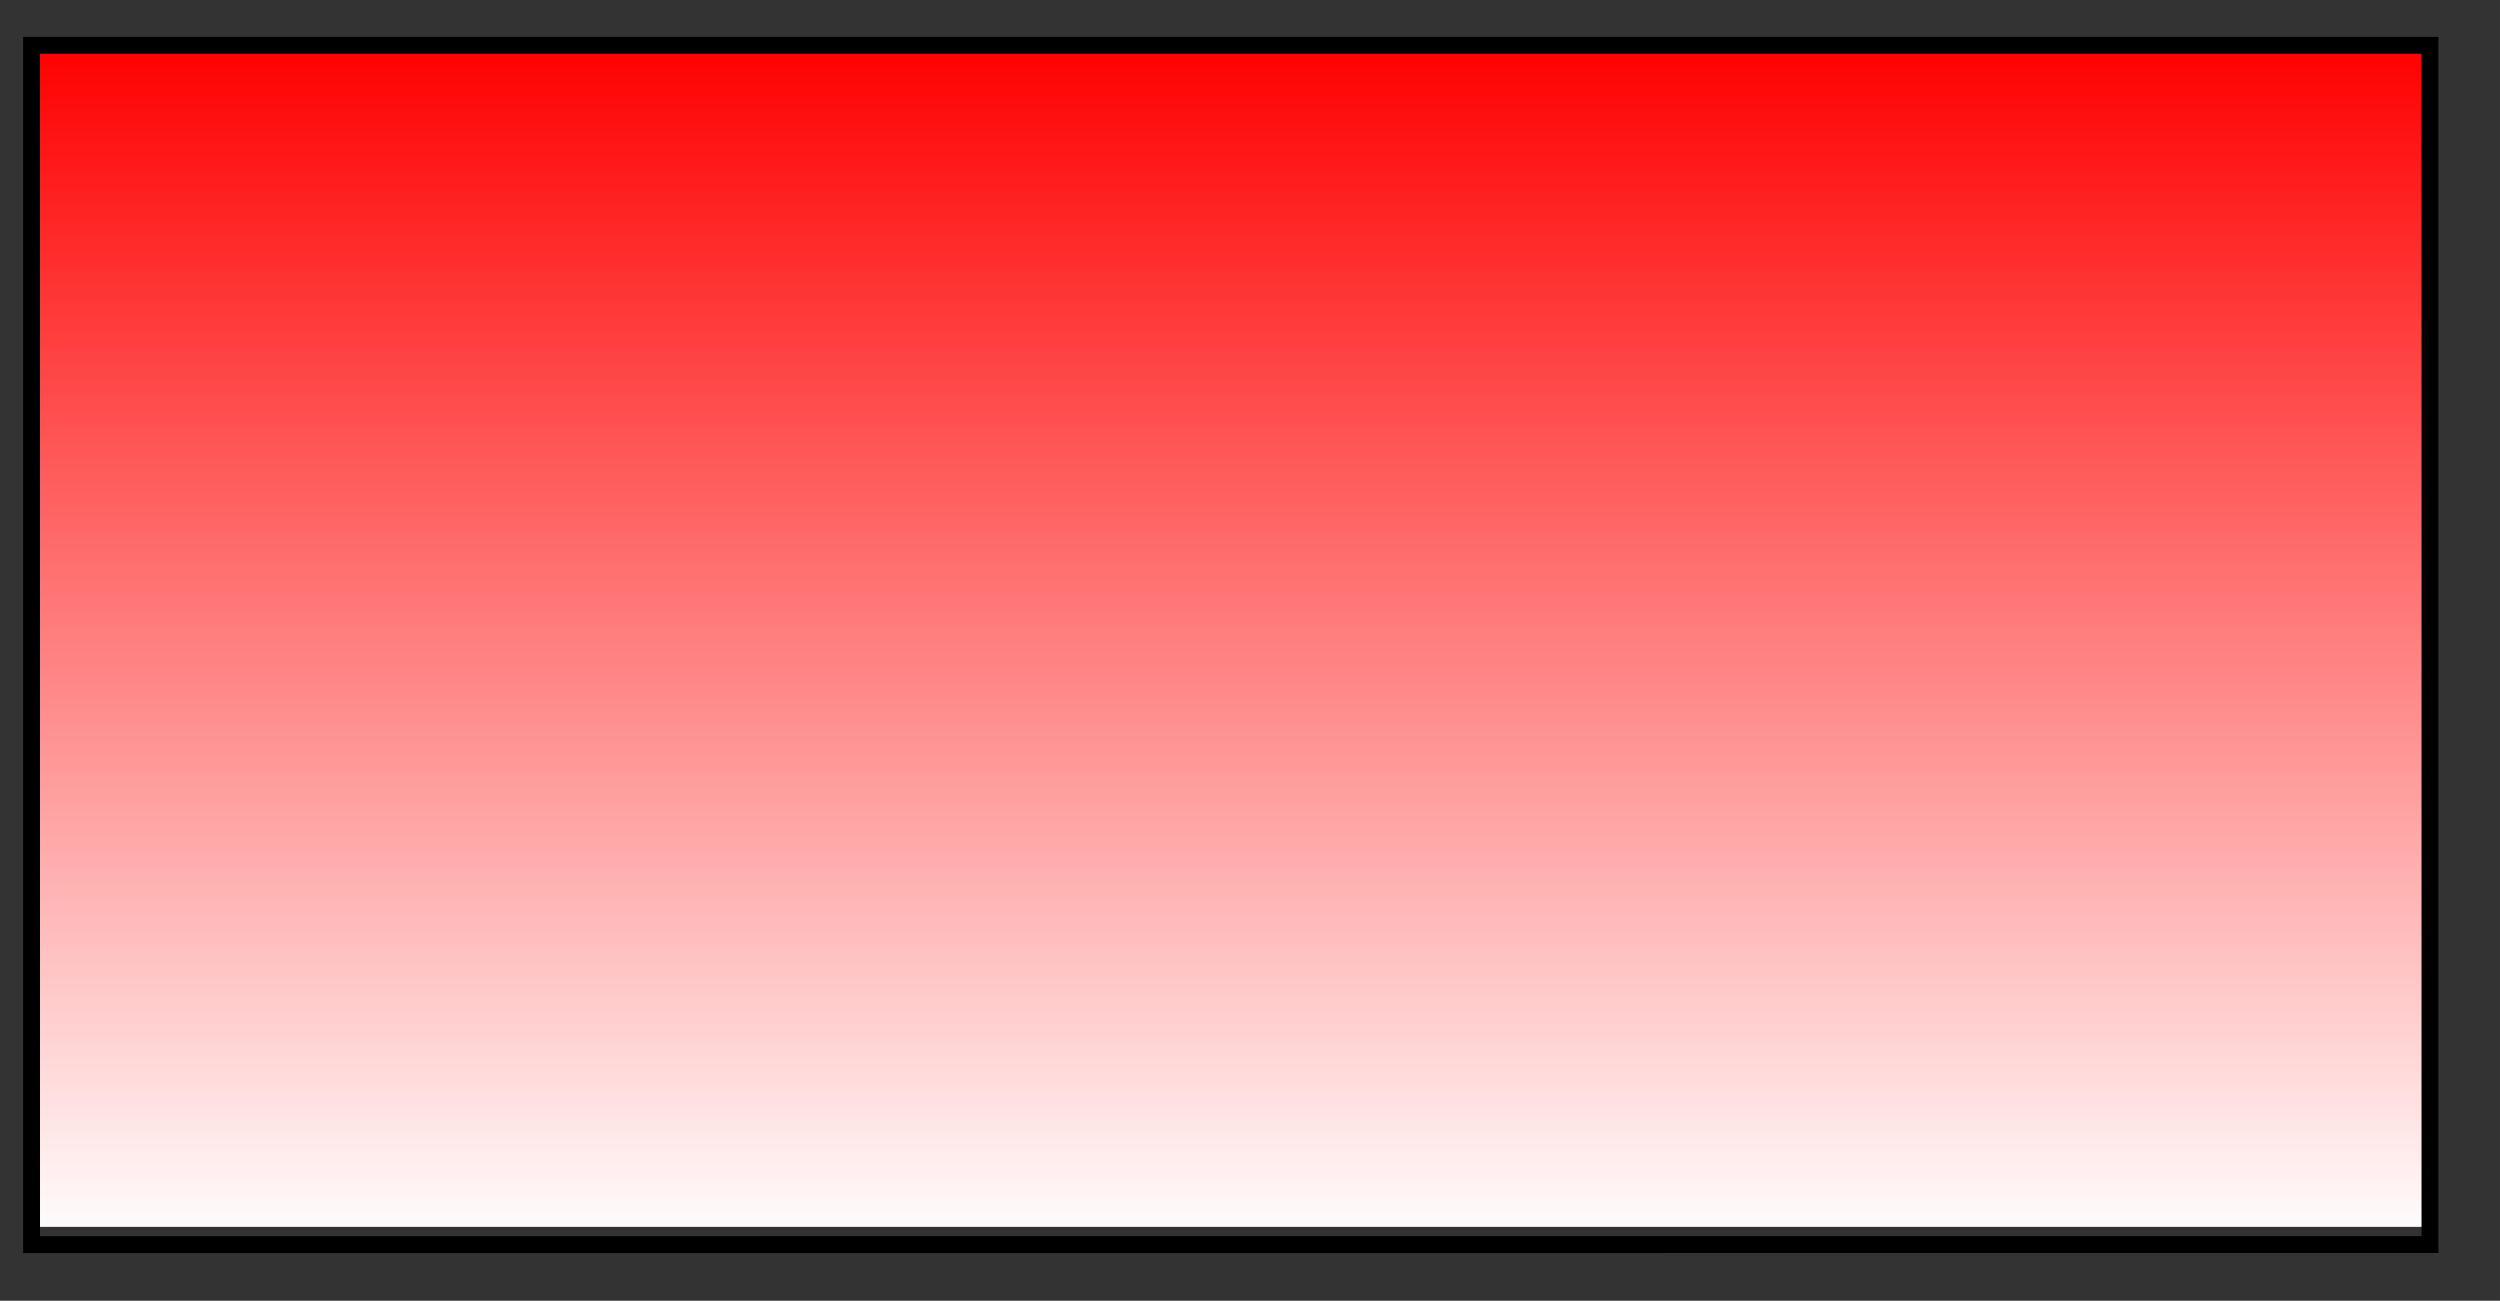 <svg xmlns="http://www.w3.org/2000/svg" width="78.789" height="40.993" viewBox="0 0 59.092 30.745" version="1.2"><rect x="0" y="0" width="59.092" height="30.745" fill="#333333" stroke="none"/><defs><linearGradient id="b" gradientUnits="userSpaceOnUse" x1="0" y1="25.003" x2="0" y2="74.997" gradientTransform="matrix(1.134 0 0 -.567 -27.608 43.595)"><stop offset="0" style="stop-color:#fff;stop-opacity:1"/><stop offset=".004" style="stop-color:#fffefe;stop-opacity:1"/><stop offset=".008" style="stop-color:#fffdfd;stop-opacity:1"/><stop offset=".012" style="stop-color:#fffcfc;stop-opacity:1"/><stop offset=".016" style="stop-color:#fffbfb;stop-opacity:1"/><stop offset=".02" style="stop-color:snow;stop-opacity:1"/><stop offset=".023" style="stop-color:#fff9f9;stop-opacity:1"/><stop offset=".027" style="stop-color:#fff8f8;stop-opacity:1"/><stop offset=".031" style="stop-color:#fff7f7;stop-opacity:1"/><stop offset=".035" style="stop-color:#fff6f6;stop-opacity:1"/><stop offset=".039" style="stop-color:#fff5f5;stop-opacity:1"/><stop offset=".043" style="stop-color:#fff4f4;stop-opacity:1"/><stop offset=".047" style="stop-color:#fff3f3;stop-opacity:1"/><stop offset=".051" style="stop-color:#fff2f2;stop-opacity:1"/><stop offset=".055" style="stop-color:#fff1f1;stop-opacity:1"/><stop offset=".059" style="stop-color:#fff0f0;stop-opacity:1"/><stop offset=".063" style="stop-color:#ffefef;stop-opacity:1"/><stop offset=".066" style="stop-color:#fee;stop-opacity:1"/><stop offset=".07" style="stop-color:#ffeded;stop-opacity:1"/><stop offset=".074" style="stop-color:#ffecec;stop-opacity:1"/><stop offset=".078" style="stop-color:#ffebeb;stop-opacity:1"/><stop offset=".082" style="stop-color:#ffeaea;stop-opacity:1"/><stop offset=".086" style="stop-color:#ffe9e9;stop-opacity:1"/><stop offset=".09" style="stop-color:#ffe8e8;stop-opacity:1"/><stop offset=".094" style="stop-color:#ffe7e7;stop-opacity:1"/><stop offset=".098" style="stop-color:#ffe6e6;stop-opacity:1"/><stop offset=".102" style="stop-color:#ffe5e5;stop-opacity:1"/><stop offset=".105" style="stop-color:#ffe4e4;stop-opacity:1"/><stop offset=".109" style="stop-color:#ffe3e3;stop-opacity:1"/><stop offset=".113" style="stop-color:#ffe2e2;stop-opacity:1"/><stop offset=".117" style="stop-color:#ffe1e1;stop-opacity:1"/><stop offset=".121" style="stop-color:#ffe0e0;stop-opacity:1"/><stop offset=".125" style="stop-color:#ffdfdf;stop-opacity:1"/><stop offset=".129" style="stop-color:#ffdede;stop-opacity:1"/><stop offset=".133" style="stop-color:#fdd;stop-opacity:1"/><stop offset=".137" style="stop-color:#ffdcdc;stop-opacity:1"/><stop offset=".141" style="stop-color:#ffdbdb;stop-opacity:1"/><stop offset=".145" style="stop-color:#ffdada;stop-opacity:1"/><stop offset=".148" style="stop-color:#ffd9d9;stop-opacity:1"/><stop offset=".152" style="stop-color:#ffd8d8;stop-opacity:1"/><stop offset=".156" style="stop-color:#ffd7d7;stop-opacity:1"/><stop offset=".16" style="stop-color:#ffd6d6;stop-opacity:1"/><stop offset=".164" style="stop-color:#ffd5d5;stop-opacity:1"/><stop offset=".168" style="stop-color:#ffd4d4;stop-opacity:1"/><stop offset=".172" style="stop-color:#ffd3d3;stop-opacity:1"/><stop offset=".176" style="stop-color:#ffd2d2;stop-opacity:1"/><stop offset=".18" style="stop-color:#ffd1d1;stop-opacity:1"/><stop offset=".184" style="stop-color:#ffd0d0;stop-opacity:1"/><stop offset=".188" style="stop-color:#ffcfcf;stop-opacity:1"/><stop offset=".191" style="stop-color:#ffcece;stop-opacity:1"/><stop offset=".195" style="stop-color:#ffcdcd;stop-opacity:1"/><stop offset=".199" style="stop-color:#fcc;stop-opacity:1"/><stop offset=".203" style="stop-color:#ffcbcb;stop-opacity:1"/><stop offset=".207" style="stop-color:#ffcaca;stop-opacity:1"/><stop offset=".211" style="stop-color:#ffc9c9;stop-opacity:1"/><stop offset=".215" style="stop-color:#ffc8c8;stop-opacity:1"/><stop offset=".219" style="stop-color:#ffc7c7;stop-opacity:1"/><stop offset=".223" style="stop-color:#ffc6c6;stop-opacity:1"/><stop offset=".227" style="stop-color:#ffc5c5;stop-opacity:1"/><stop offset=".23" style="stop-color:#ffc4c4;stop-opacity:1"/><stop offset=".234" style="stop-color:#ffc3c3;stop-opacity:1"/><stop offset=".238" style="stop-color:#ffc2c2;stop-opacity:1"/><stop offset=".242" style="stop-color:#ffc1c1;stop-opacity:1"/><stop offset=".246" style="stop-color:#ffc0c0;stop-opacity:1"/><stop offset=".25" style="stop-color:#ffbfbf;stop-opacity:1"/><stop offset=".254" style="stop-color:#ffbebe;stop-opacity:1"/><stop offset=".258" style="stop-color:#ffbdbd;stop-opacity:1"/><stop offset=".262" style="stop-color:#ffbcbc;stop-opacity:1"/><stop offset=".266" style="stop-color:#fbb;stop-opacity:1"/><stop offset=".27" style="stop-color:#ffbaba;stop-opacity:1"/><stop offset=".273" style="stop-color:#ffb9b9;stop-opacity:1"/><stop offset=".277" style="stop-color:#ffb8b8;stop-opacity:1"/><stop offset=".281" style="stop-color:#ffb7b7;stop-opacity:1"/><stop offset=".285" style="stop-color:#ffb6b6;stop-opacity:1"/><stop offset=".289" style="stop-color:#ffb5b5;stop-opacity:1"/><stop offset=".293" style="stop-color:#ffb4b4;stop-opacity:1"/><stop offset=".297" style="stop-color:#ffb3b3;stop-opacity:1"/><stop offset=".301" style="stop-color:#ffb2b2;stop-opacity:1"/><stop offset=".305" style="stop-color:#ffb1b1;stop-opacity:1"/><stop offset=".309" style="stop-color:#ffb0b0;stop-opacity:1"/><stop offset=".313" style="stop-color:#ffafaf;stop-opacity:1"/><stop offset=".316" style="stop-color:#ffaeae;stop-opacity:1"/><stop offset=".32" style="stop-color:#ffadad;stop-opacity:1"/><stop offset=".324" style="stop-color:#ffacac;stop-opacity:1"/><stop offset=".328" style="stop-color:#ffabab;stop-opacity:1"/><stop offset=".332" style="stop-color:#faa;stop-opacity:1"/><stop offset=".336" style="stop-color:#ffa9a9;stop-opacity:1"/><stop offset=".34" style="stop-color:#ffa8a8;stop-opacity:1"/><stop offset=".344" style="stop-color:#ffa7a7;stop-opacity:1"/><stop offset=".348" style="stop-color:#ffa6a6;stop-opacity:1"/><stop offset=".352" style="stop-color:#ffa5a5;stop-opacity:1"/><stop offset=".355" style="stop-color:#ffa4a4;stop-opacity:1"/><stop offset=".359" style="stop-color:#ffa3a3;stop-opacity:1"/><stop offset=".363" style="stop-color:#ffa2a2;stop-opacity:1"/><stop offset=".367" style="stop-color:#ffa1a1;stop-opacity:1"/><stop offset=".371" style="stop-color:#ffa0a0;stop-opacity:1"/><stop offset=".375" style="stop-color:#ff9f9f;stop-opacity:1"/><stop offset=".379" style="stop-color:#ff9e9e;stop-opacity:1"/><stop offset=".383" style="stop-color:#ff9d9d;stop-opacity:1"/><stop offset=".387" style="stop-color:#ff9c9c;stop-opacity:1"/><stop offset=".391" style="stop-color:#ff9b9b;stop-opacity:1"/><stop offset=".395" style="stop-color:#ff9a9a;stop-opacity:1"/><stop offset=".398" style="stop-color:#f99;stop-opacity:1"/><stop offset=".402" style="stop-color:#ff9898;stop-opacity:1"/><stop offset=".406" style="stop-color:#ff9797;stop-opacity:1"/><stop offset=".41" style="stop-color:#ff9696;stop-opacity:1"/><stop offset=".414" style="stop-color:#ff9595;stop-opacity:1"/><stop offset=".418" style="stop-color:#ff9494;stop-opacity:1"/><stop offset=".422" style="stop-color:#ff9393;stop-opacity:1"/><stop offset=".426" style="stop-color:#ff9292;stop-opacity:1"/><stop offset=".43" style="stop-color:#ff9191;stop-opacity:1"/><stop offset=".434" style="stop-color:#ff9090;stop-opacity:1"/><stop offset=".438" style="stop-color:#ff8f8f;stop-opacity:1"/><stop offset=".441" style="stop-color:#ff8e8e;stop-opacity:1"/><stop offset=".445" style="stop-color:#ff8d8d;stop-opacity:1"/><stop offset=".449" style="stop-color:#ff8c8c;stop-opacity:1"/><stop offset=".453" style="stop-color:#ff8b8b;stop-opacity:1"/><stop offset=".457" style="stop-color:#ff8a8a;stop-opacity:1"/><stop offset=".461" style="stop-color:#ff8989;stop-opacity:1"/><stop offset=".465" style="stop-color:#f88;stop-opacity:1"/><stop offset=".469" style="stop-color:#ff8787;stop-opacity:1"/><stop offset=".473" style="stop-color:#ff8686;stop-opacity:1"/><stop offset=".477" style="stop-color:#ff8585;stop-opacity:1"/><stop offset=".48" style="stop-color:#ff8484;stop-opacity:1"/><stop offset=".484" style="stop-color:#ff8383;stop-opacity:1"/><stop offset=".488" style="stop-color:#ff8282;stop-opacity:1"/><stop offset=".492" style="stop-color:#ff8181;stop-opacity:1"/><stop offset=".496" style="stop-color:#ff8080;stop-opacity:1"/><stop offset=".5" style="stop-color:#ff8080;stop-opacity:1"/><stop offset=".504" style="stop-color:#ff7f7f;stop-opacity:1"/><stop offset=".508" style="stop-color:#ff7e7e;stop-opacity:1"/><stop offset=".512" style="stop-color:#ff7d7d;stop-opacity:1"/><stop offset=".516" style="stop-color:#ff7c7c;stop-opacity:1"/><stop offset=".52" style="stop-color:#ff7b7b;stop-opacity:1"/><stop offset=".523" style="stop-color:#ff7a7a;stop-opacity:1"/><stop offset=".527" style="stop-color:#ff7979;stop-opacity:1"/><stop offset=".531" style="stop-color:#ff7878;stop-opacity:1"/><stop offset=".535" style="stop-color:#f77;stop-opacity:1"/><stop offset=".539" style="stop-color:#ff7676;stop-opacity:1"/><stop offset=".543" style="stop-color:#ff7575;stop-opacity:1"/><stop offset=".547" style="stop-color:#ff7474;stop-opacity:1"/><stop offset=".551" style="stop-color:#ff7373;stop-opacity:1"/><stop offset=".555" style="stop-color:#ff7272;stop-opacity:1"/><stop offset=".559" style="stop-color:#ff7171;stop-opacity:1"/><stop offset=".563" style="stop-color:#ff7070;stop-opacity:1"/><stop offset=".566" style="stop-color:#ff6f6f;stop-opacity:1"/><stop offset=".57" style="stop-color:#ff6e6e;stop-opacity:1"/><stop offset=".574" style="stop-color:#ff6d6d;stop-opacity:1"/><stop offset=".578" style="stop-color:#ff6c6c;stop-opacity:1"/><stop offset=".582" style="stop-color:#ff6b6b;stop-opacity:1"/><stop offset=".586" style="stop-color:#ff6a6a;stop-opacity:1"/><stop offset=".59" style="stop-color:#ff6969;stop-opacity:1"/><stop offset=".594" style="stop-color:#ff6868;stop-opacity:1"/><stop offset=".598" style="stop-color:#ff6767;stop-opacity:1"/><stop offset=".602" style="stop-color:#f66;stop-opacity:1"/><stop offset=".605" style="stop-color:#ff6565;stop-opacity:1"/><stop offset=".609" style="stop-color:#ff6464;stop-opacity:1"/><stop offset=".613" style="stop-color:#ff6363;stop-opacity:1"/><stop offset=".617" style="stop-color:#ff6262;stop-opacity:1"/><stop offset=".621" style="stop-color:#ff6161;stop-opacity:1"/><stop offset=".625" style="stop-color:#ff6060;stop-opacity:1"/><stop offset=".629" style="stop-color:#ff5f5f;stop-opacity:1"/><stop offset=".633" style="stop-color:#ff5e5e;stop-opacity:1"/><stop offset=".637" style="stop-color:#ff5d5d;stop-opacity:1"/><stop offset=".641" style="stop-color:#ff5c5c;stop-opacity:1"/><stop offset=".645" style="stop-color:#ff5b5b;stop-opacity:1"/><stop offset=".648" style="stop-color:#ff5a5a;stop-opacity:1"/><stop offset=".652" style="stop-color:#ff5959;stop-opacity:1"/><stop offset=".656" style="stop-color:#ff5858;stop-opacity:1"/><stop offset=".66" style="stop-color:#ff5757;stop-opacity:1"/><stop offset=".664" style="stop-color:#ff5656;stop-opacity:1"/><stop offset=".668" style="stop-color:#f55;stop-opacity:1"/><stop offset=".672" style="stop-color:#ff5454;stop-opacity:1"/><stop offset=".676" style="stop-color:#ff5353;stop-opacity:1"/><stop offset=".68" style="stop-color:#ff5252;stop-opacity:1"/><stop offset=".684" style="stop-color:#ff5151;stop-opacity:1"/><stop offset=".688" style="stop-color:#ff5050;stop-opacity:1"/><stop offset=".691" style="stop-color:#ff4f4f;stop-opacity:1"/><stop offset=".695" style="stop-color:#ff4e4e;stop-opacity:1"/><stop offset=".699" style="stop-color:#ff4d4d;stop-opacity:1"/><stop offset=".703" style="stop-color:#ff4c4c;stop-opacity:1"/><stop offset=".707" style="stop-color:#ff4b4b;stop-opacity:1"/><stop offset=".711" style="stop-color:#ff4a4a;stop-opacity:1"/><stop offset=".715" style="stop-color:#ff4949;stop-opacity:1"/><stop offset=".719" style="stop-color:#ff4848;stop-opacity:1"/><stop offset=".723" style="stop-color:#ff4747;stop-opacity:1"/><stop offset=".727" style="stop-color:#ff4646;stop-opacity:1"/><stop offset=".73" style="stop-color:#ff4545;stop-opacity:1"/><stop offset=".734" style="stop-color:#f44;stop-opacity:1"/><stop offset=".738" style="stop-color:#ff4343;stop-opacity:1"/><stop offset=".742" style="stop-color:#ff4242;stop-opacity:1"/><stop offset=".746" style="stop-color:#ff4141;stop-opacity:1"/><stop offset=".75" style="stop-color:#ff4040;stop-opacity:1"/><stop offset=".754" style="stop-color:#ff3f3f;stop-opacity:1"/><stop offset=".758" style="stop-color:#ff3e3e;stop-opacity:1"/><stop offset=".762" style="stop-color:#ff3d3d;stop-opacity:1"/><stop offset=".766" style="stop-color:#ff3c3c;stop-opacity:1"/><stop offset=".77" style="stop-color:#ff3b3b;stop-opacity:1"/><stop offset=".773" style="stop-color:#ff3a3a;stop-opacity:1"/><stop offset=".777" style="stop-color:#ff3939;stop-opacity:1"/><stop offset=".781" style="stop-color:#ff3838;stop-opacity:1"/><stop offset=".785" style="stop-color:#ff3737;stop-opacity:1"/><stop offset=".789" style="stop-color:#ff3636;stop-opacity:1"/><stop offset=".793" style="stop-color:#ff3535;stop-opacity:1"/><stop offset=".797" style="stop-color:#ff3434;stop-opacity:1"/><stop offset=".801" style="stop-color:#f33;stop-opacity:1"/><stop offset=".805" style="stop-color:#ff3232;stop-opacity:1"/><stop offset=".809" style="stop-color:#ff3131;stop-opacity:1"/><stop offset=".813" style="stop-color:#ff3030;stop-opacity:1"/><stop offset=".816" style="stop-color:#ff2f2f;stop-opacity:1"/><stop offset=".82" style="stop-color:#ff2e2e;stop-opacity:1"/><stop offset=".824" style="stop-color:#ff2d2d;stop-opacity:1"/><stop offset=".828" style="stop-color:#ff2c2c;stop-opacity:1"/><stop offset=".832" style="stop-color:#ff2b2b;stop-opacity:1"/><stop offset=".836" style="stop-color:#ff2a2a;stop-opacity:1"/><stop offset=".84" style="stop-color:#ff2929;stop-opacity:1"/><stop offset=".844" style="stop-color:#ff2828;stop-opacity:1"/><stop offset=".848" style="stop-color:#ff2727;stop-opacity:1"/><stop offset=".852" style="stop-color:#ff2626;stop-opacity:1"/><stop offset=".855" style="stop-color:#ff2525;stop-opacity:1"/><stop offset=".859" style="stop-color:#ff2424;stop-opacity:1"/><stop offset=".863" style="stop-color:#ff2323;stop-opacity:1"/><stop offset=".867" style="stop-color:#f22;stop-opacity:1"/><stop offset=".871" style="stop-color:#ff2121;stop-opacity:1"/><stop offset=".875" style="stop-color:#ff2020;stop-opacity:1"/><stop offset=".879" style="stop-color:#ff1f1f;stop-opacity:1"/><stop offset=".883" style="stop-color:#ff1e1e;stop-opacity:1"/><stop offset=".887" style="stop-color:#ff1d1d;stop-opacity:1"/><stop offset=".891" style="stop-color:#ff1c1c;stop-opacity:1"/><stop offset=".895" style="stop-color:#ff1b1b;stop-opacity:1"/><stop offset=".898" style="stop-color:#ff1a1a;stop-opacity:1"/><stop offset=".902" style="stop-color:#ff1919;stop-opacity:1"/><stop offset=".906" style="stop-color:#ff1818;stop-opacity:1"/><stop offset=".91" style="stop-color:#ff1717;stop-opacity:1"/><stop offset=".914" style="stop-color:#ff1616;stop-opacity:1"/><stop offset=".918" style="stop-color:#ff1515;stop-opacity:1"/><stop offset=".922" style="stop-color:#ff1414;stop-opacity:1"/><stop offset=".926" style="stop-color:#ff1313;stop-opacity:1"/><stop offset=".93" style="stop-color:#ff1212;stop-opacity:1"/><stop offset=".934" style="stop-color:#f11;stop-opacity:1"/><stop offset=".938" style="stop-color:#ff1010;stop-opacity:1"/><stop offset=".941" style="stop-color:#ff0f0f;stop-opacity:1"/><stop offset=".945" style="stop-color:#ff0e0e;stop-opacity:1"/><stop offset=".949" style="stop-color:#ff0d0d;stop-opacity:1"/><stop offset=".953" style="stop-color:#ff0c0c;stop-opacity:1"/><stop offset=".957" style="stop-color:#ff0b0b;stop-opacity:1"/><stop offset=".961" style="stop-color:#ff0a0a;stop-opacity:1"/><stop offset=".965" style="stop-color:#ff0909;stop-opacity:1"/><stop offset=".969" style="stop-color:#ff0808;stop-opacity:1"/><stop offset=".973" style="stop-color:#ff0707;stop-opacity:1"/><stop offset=".977" style="stop-color:#ff0606;stop-opacity:1"/><stop offset=".98" style="stop-color:#ff0505;stop-opacity:1"/><stop offset=".984" style="stop-color:#ff0404;stop-opacity:1"/><stop offset=".988" style="stop-color:#ff0303;stop-opacity:1"/><stop offset=".992" style="stop-color:#ff0202;stop-opacity:1"/><stop offset=".996" style="stop-color:#ff0101;stop-opacity:1"/><stop offset="1" style="stop-color:red;stop-opacity:1"/></linearGradient><clipPath id="a"><path d="M.746 1.07h56.691V29H.748Zm0 0"/></clipPath></defs><g clip-path="url(#a)"><path style="stroke:none;fill-rule:nonzero;fill:url(#b)" d="M.746 29.418V1.07h56.691v28.348Zm0 0"/></g><path style="fill:none;stroke-width:.399;stroke-linecap:butt;stroke-linejoin:miter;stroke:#000;stroke-opacity:1;stroke-miterlimit:10" d="M.001 0v28.348h56.691V.001Zm0 0" transform="matrix(1 0 0 -1 .745 29.419)"/></svg>
